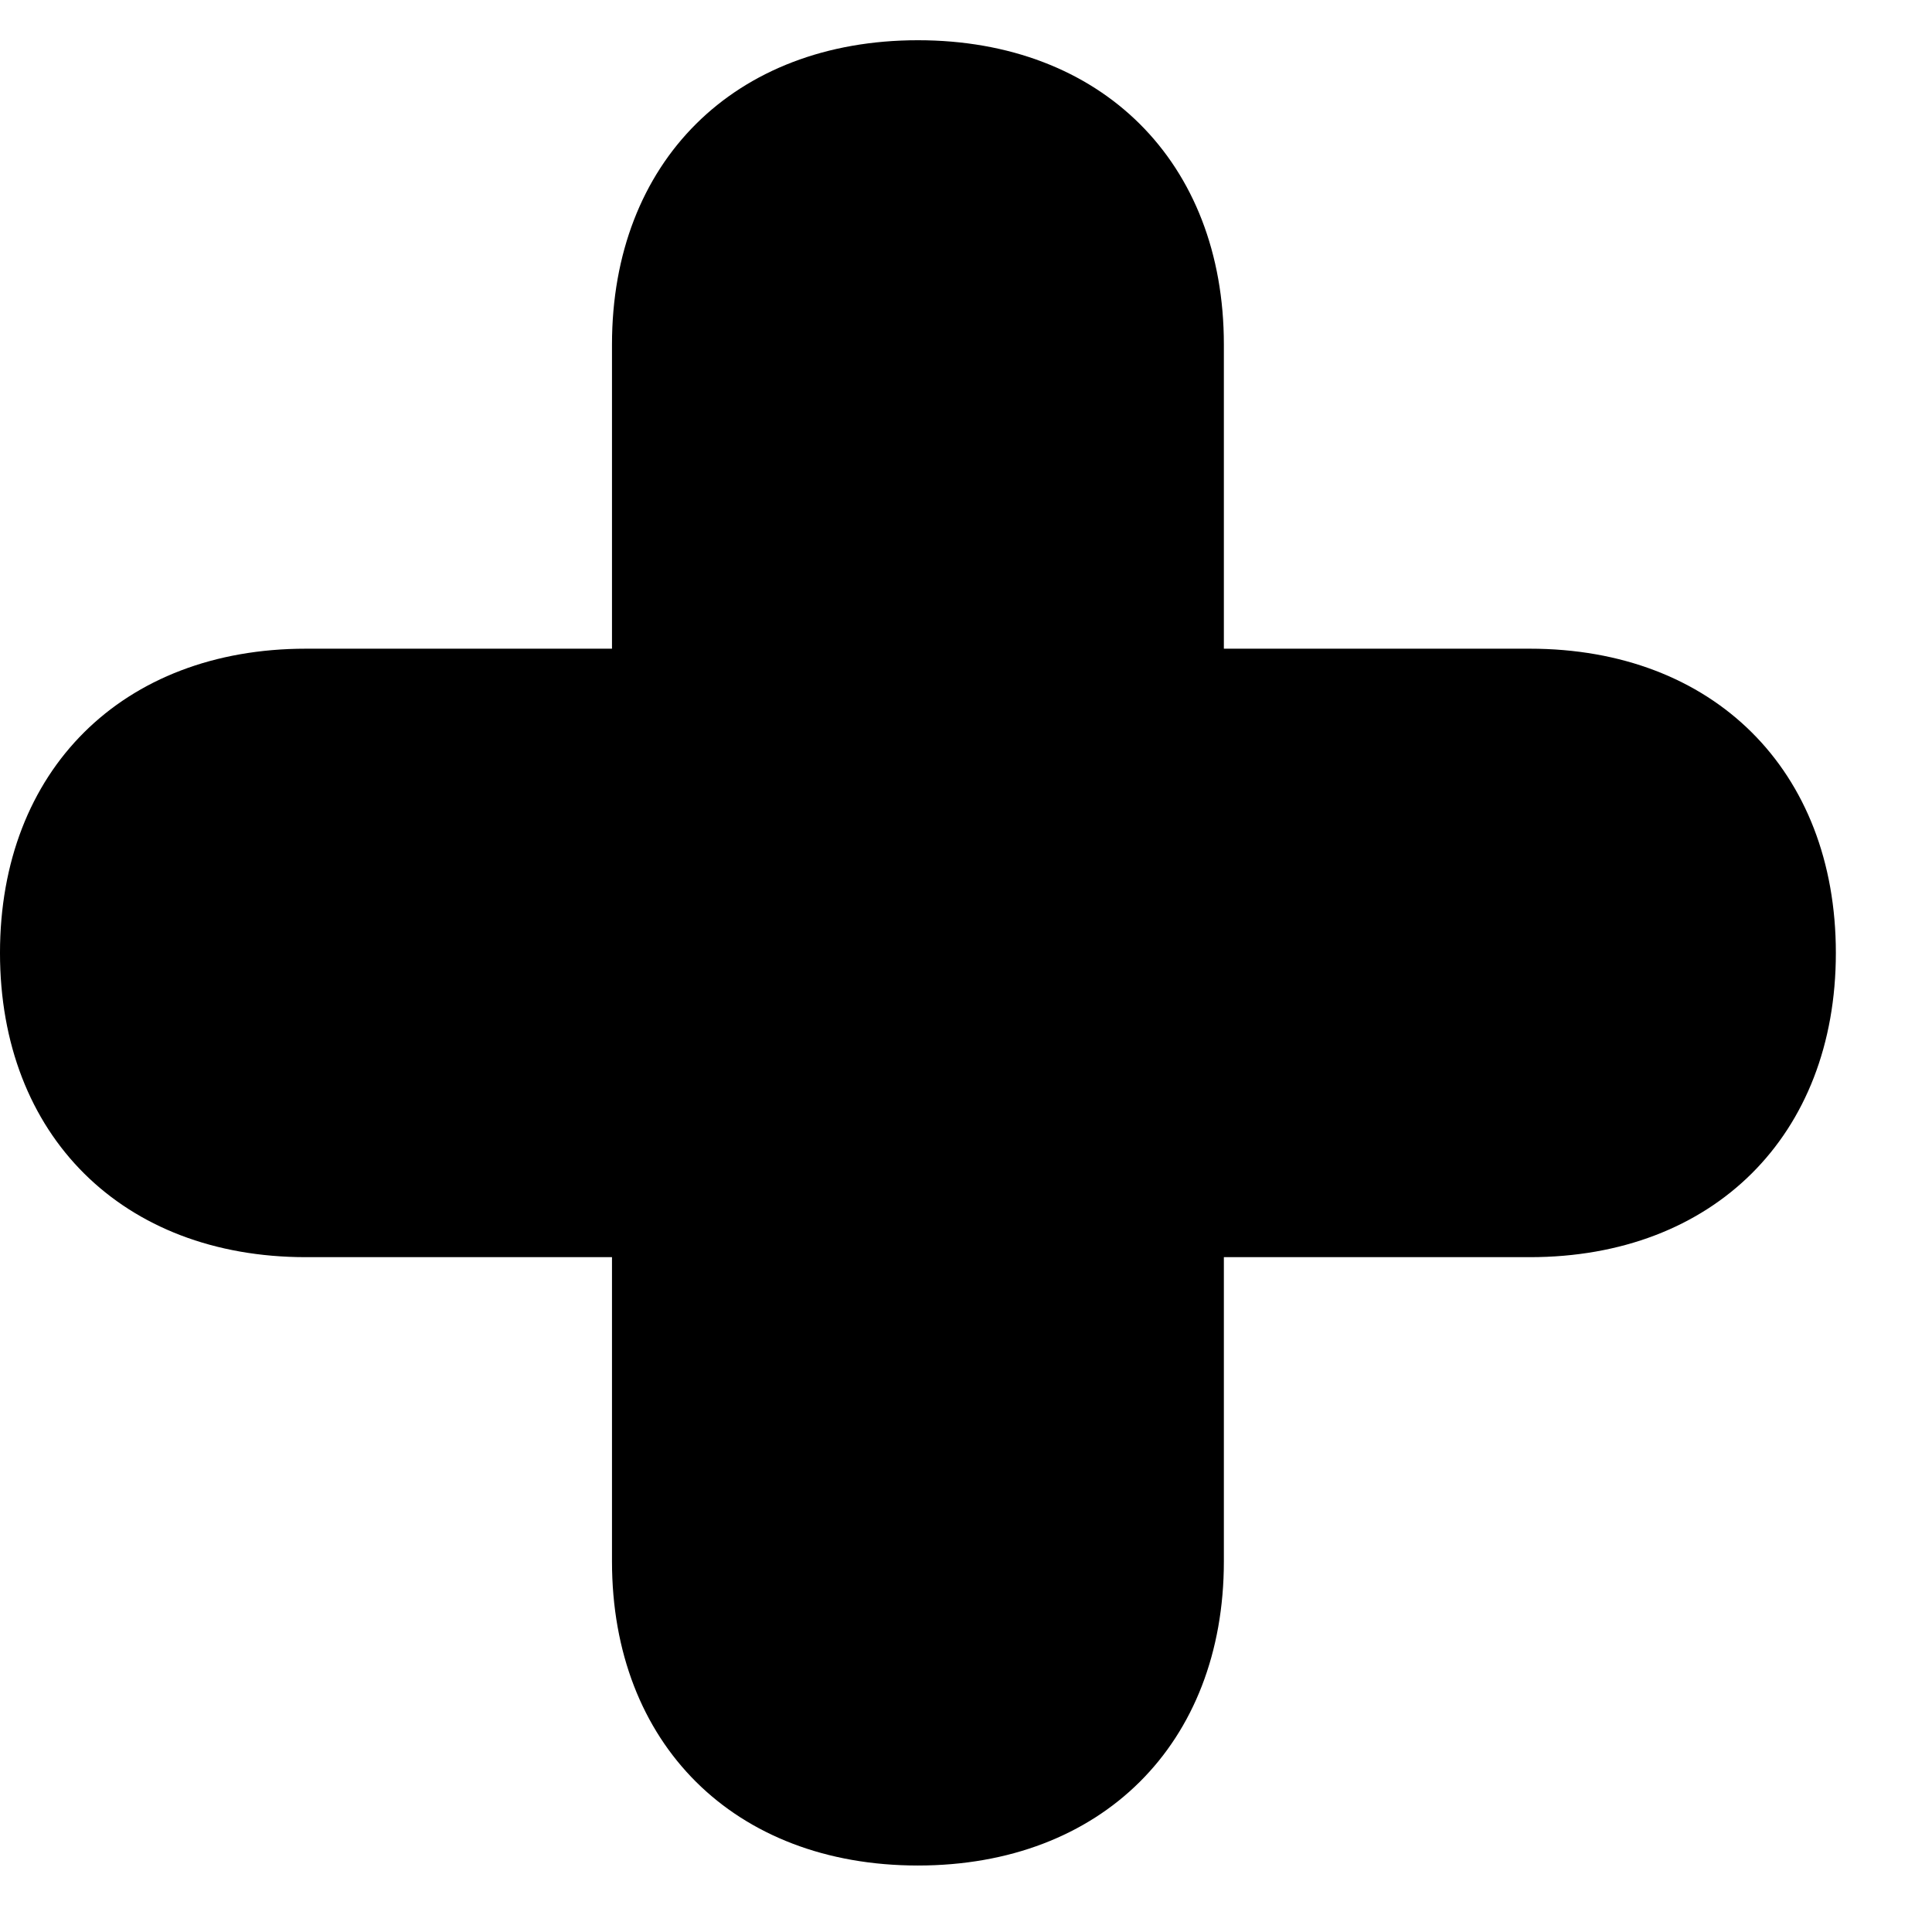 <svg width="17" height="17" viewBox="0 0 17 17" fill="none" xmlns="http://www.w3.org/2000/svg">
<path d="M16.154 8.385C16.154 6.778 15.077 5.708 13.461 5.708H10.769V3.031C10.769 1.425 9.692 0.354 8.077 0.354C6.461 0.354 5.385 1.425 5.385 3.031V5.708H2.692C1.077 5.708 -6.10352e-05 6.778 -6.10352e-05 8.385C-6.10352e-05 9.991 1.077 11.062 2.692 11.062H5.385V13.739C5.385 15.345 6.461 16.415 8.077 16.415C9.692 16.415 10.769 15.345 10.769 13.739V11.062H13.461C15.077 11.062 16.154 9.991 16.154 8.385Z" fill="black"/>
</svg>
